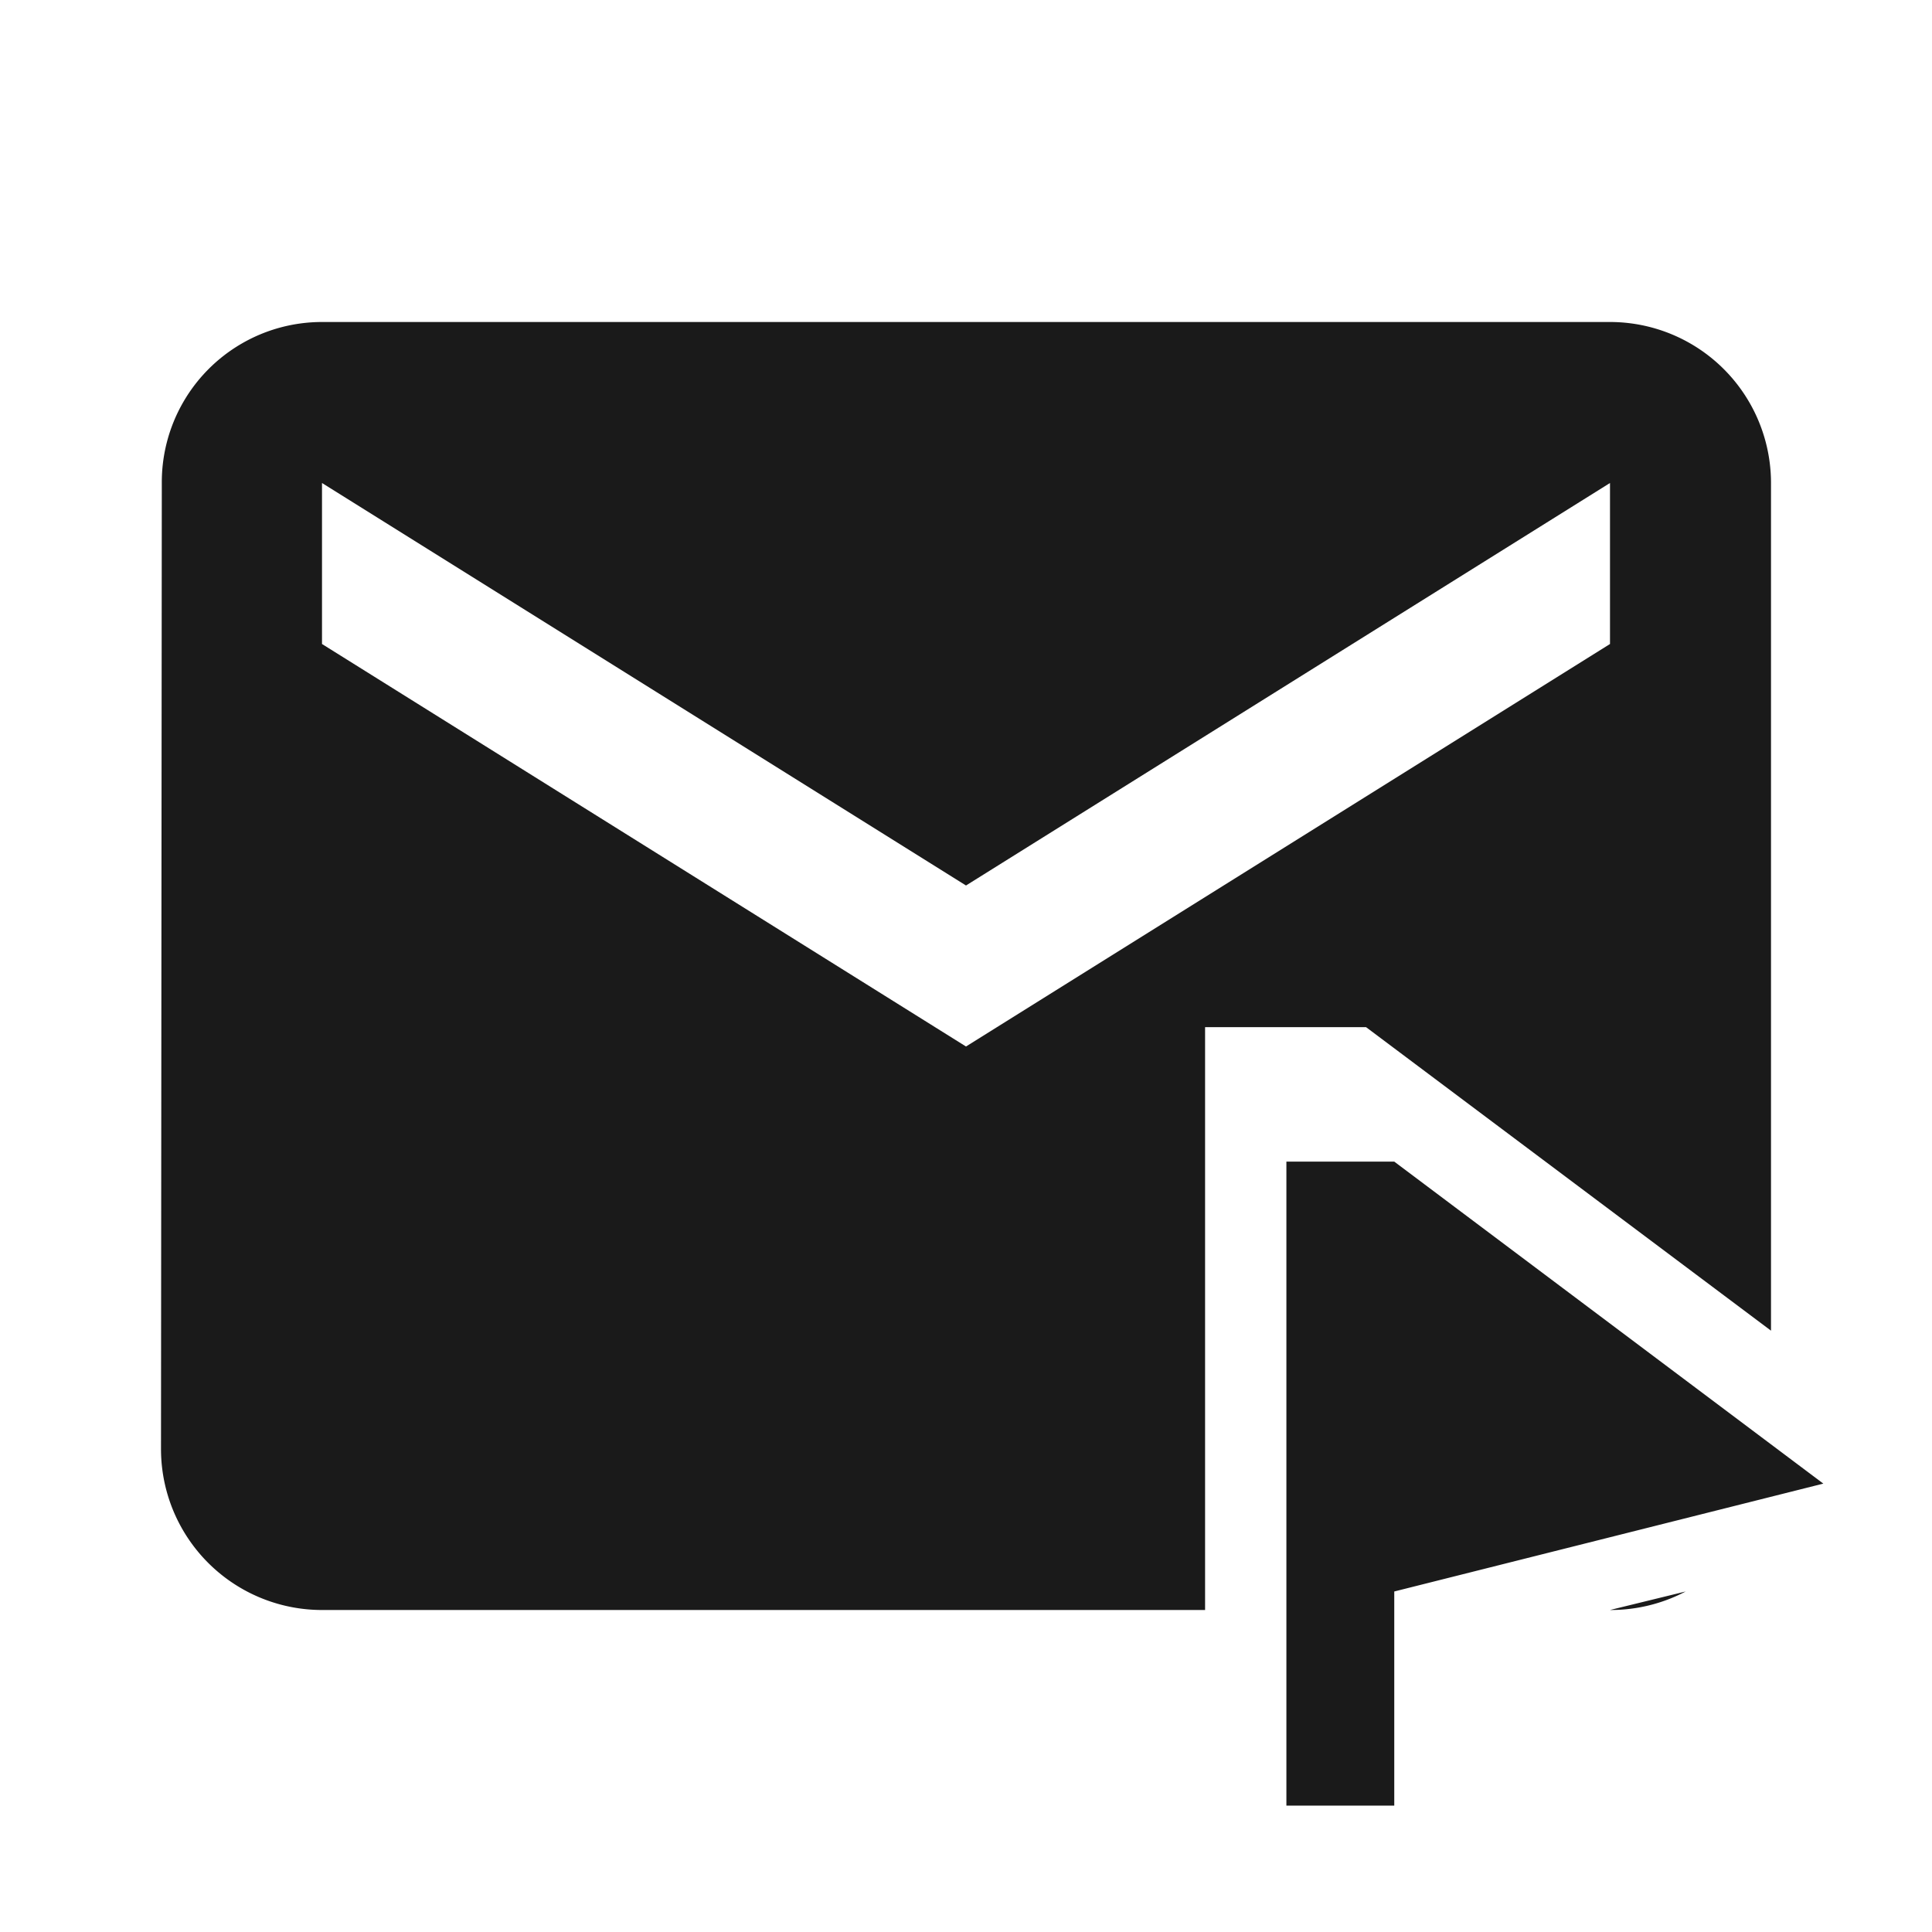 <svg xmlns="http://www.w3.org/2000/svg" width="24" height="24"><path d="M4 4a1.99 1.99 0 0 0-1.99 2L2 18a2 2 0 0 0 2 2h10.97v-7.24h2L22 16.53V6a2 2 0 0 0-2-2H4zm0 2l8 5 8-5v2l-8 5-8-5V6zm11.98 8.43v8h1.34v-2.66l5.33-1.34-5.33-4h-1.34zm4.96 5.34L20 20a2 2 0 0 0 .94-.23z" fill="#1a1a1a"/></svg>